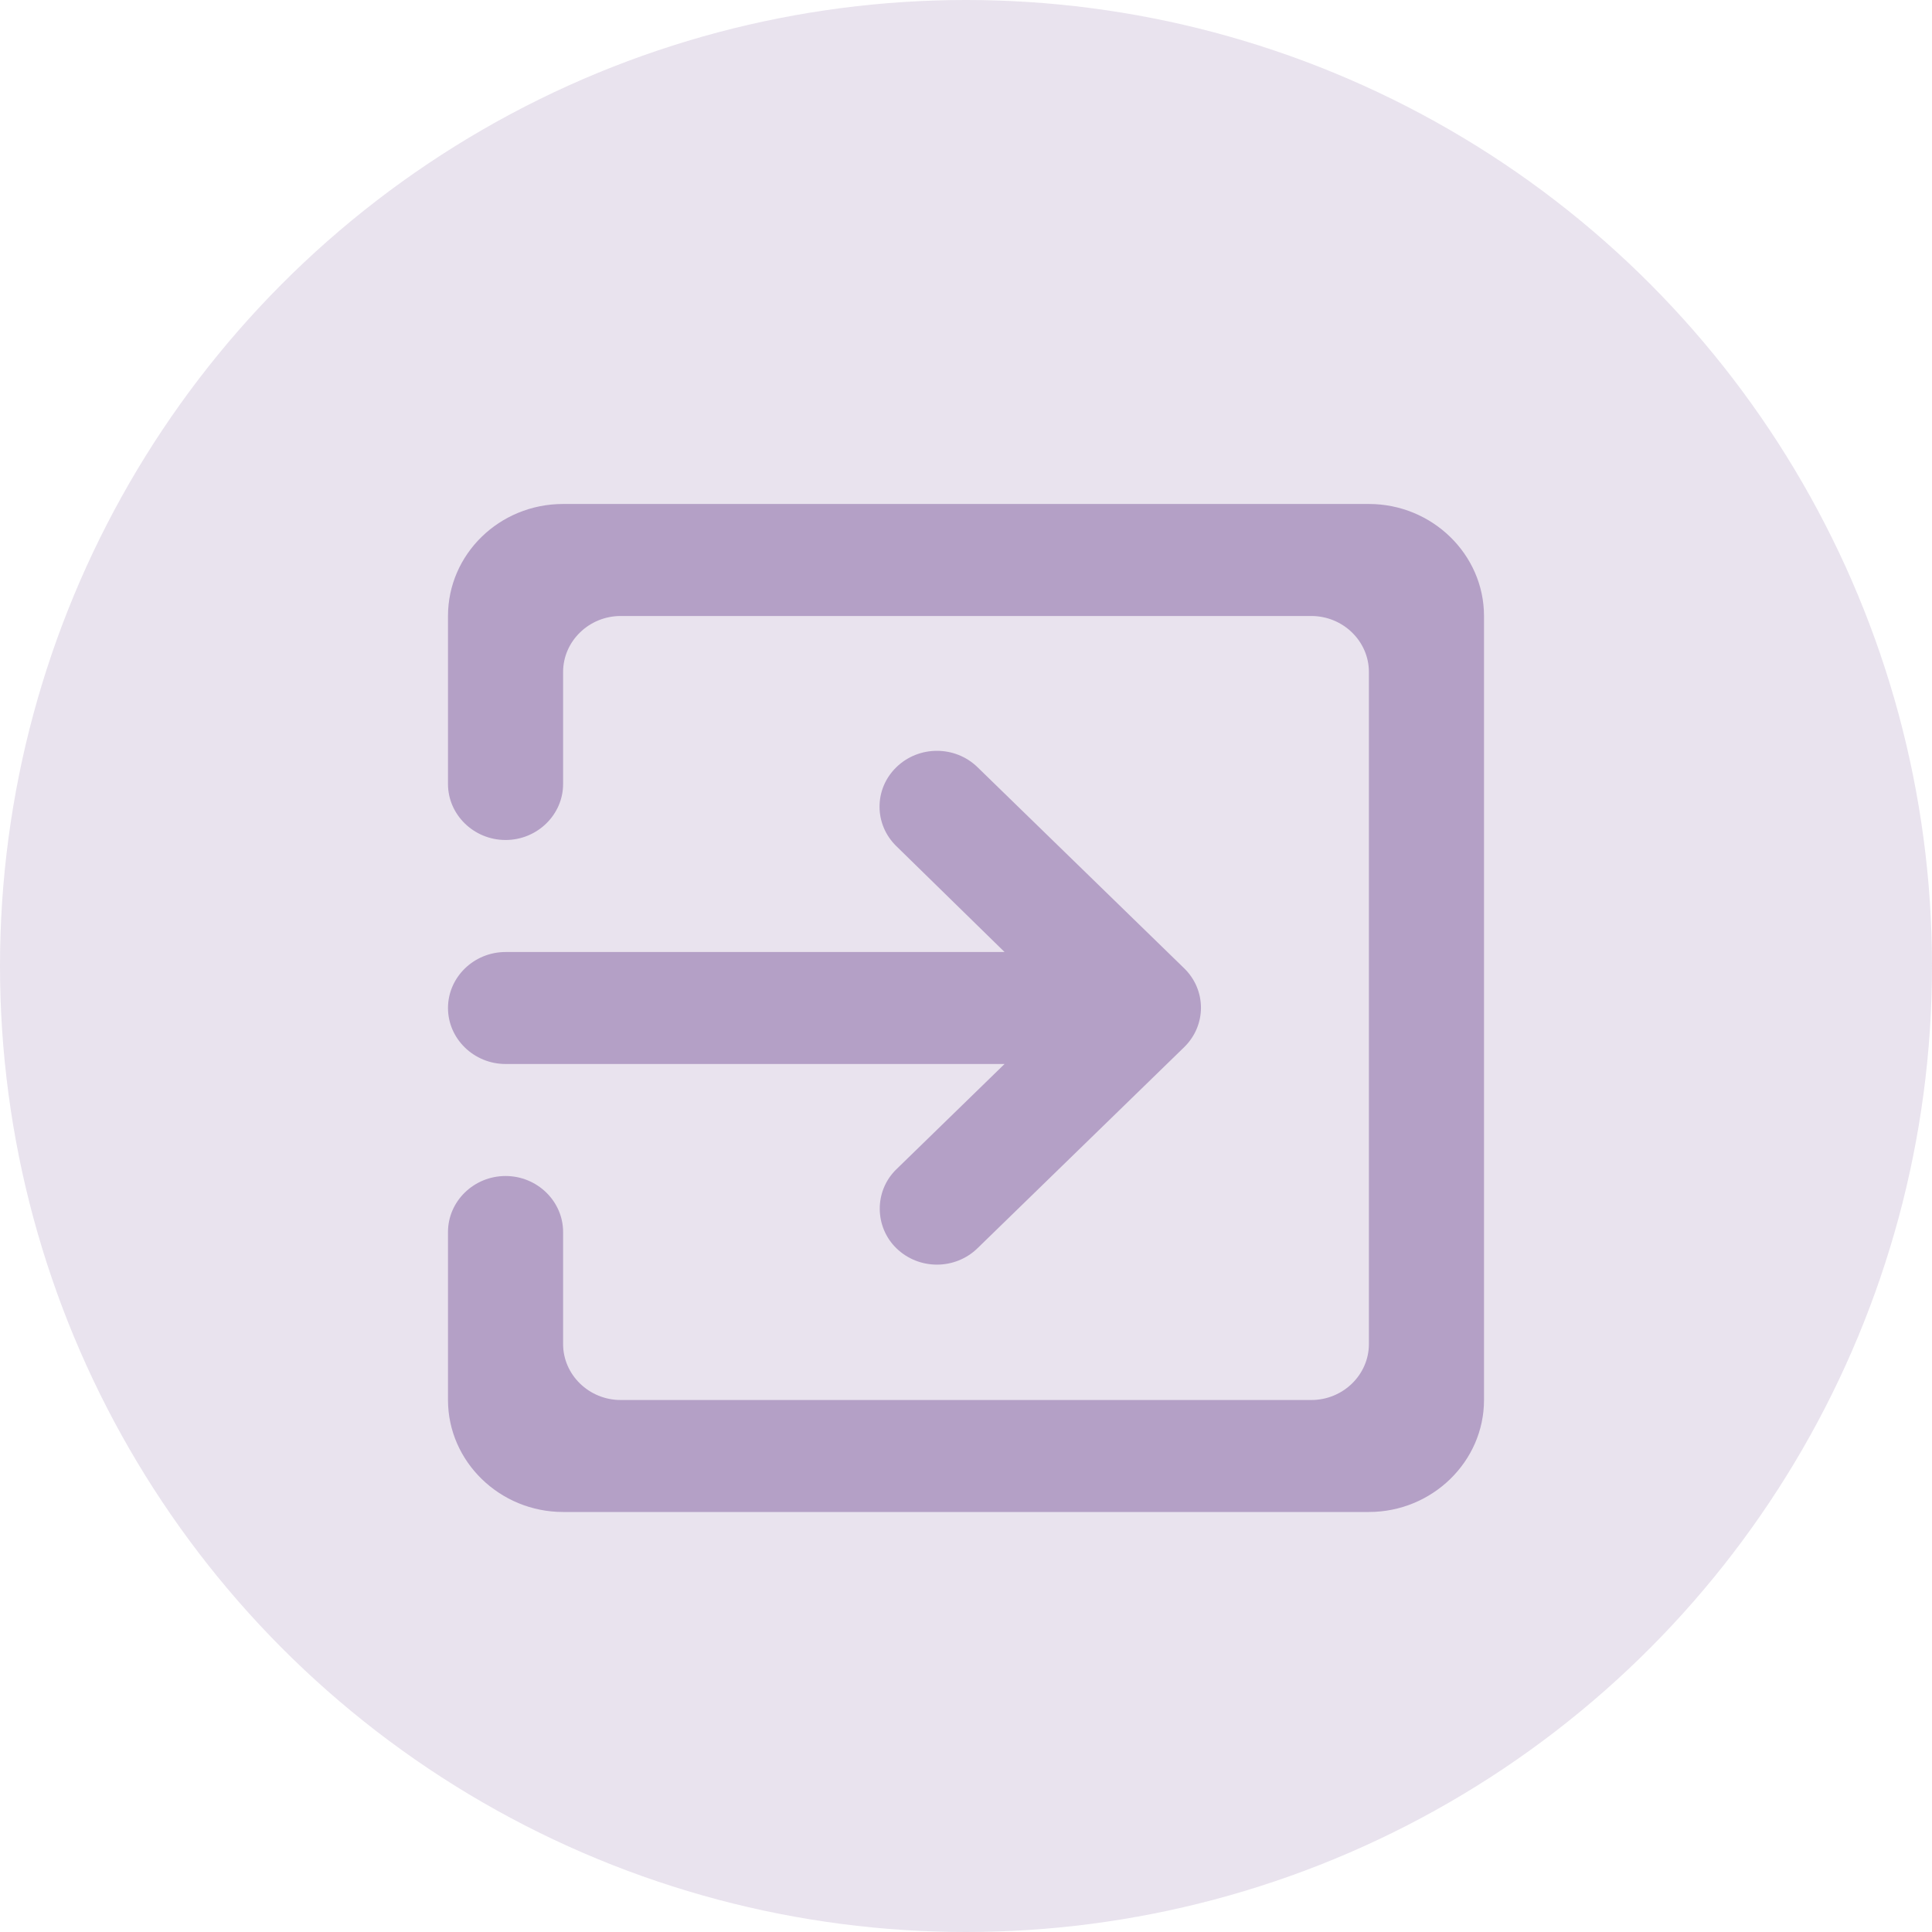 <svg width="50" height="50" viewBox="0 0 50 50" fill="none" xmlns="http://www.w3.org/2000/svg">
<circle cx="25" cy="25" r="25" fill="#B4A0C6" fill-opacity="0.3"/>
<path d="M23.198 32.304C23.779 32.87 24.717 32.87 25.298 32.304L30.645 27.102C31.226 26.536 31.226 25.623 30.645 25.058L25.298 19.855C24.717 19.29 23.779 19.29 23.198 19.855C22.617 20.42 22.617 21.333 23.198 21.899L25.998 24.638H13.084C12.264 24.638 11.594 25.29 11.594 26.087C11.594 26.884 12.264 27.536 13.084 27.536H25.998L23.198 30.261C22.617 30.826 22.632 31.754 23.198 32.304ZM35.427 13.043H14.573C12.92 13.043 11.594 14.348 11.594 15.942V20.29C11.594 21.087 12.264 21.739 13.084 21.739C13.903 21.739 14.573 21.087 14.573 20.29V17.391C14.573 16.594 15.244 15.942 16.063 15.942H33.937C34.757 15.942 35.427 16.594 35.427 17.391V34.783C35.427 35.58 34.757 36.232 33.937 36.232H16.063C15.244 36.232 14.573 35.58 14.573 34.783V31.884C14.573 31.087 13.903 30.435 13.084 30.435C12.264 30.435 11.594 31.087 11.594 31.884V36.232C11.594 37.826 12.935 39.13 14.573 39.13H35.427C37.065 39.13 38.406 37.826 38.406 36.232V15.942C38.406 14.348 37.065 13.043 35.427 13.043Z" fill="#B4A0C6"/>
</svg>

